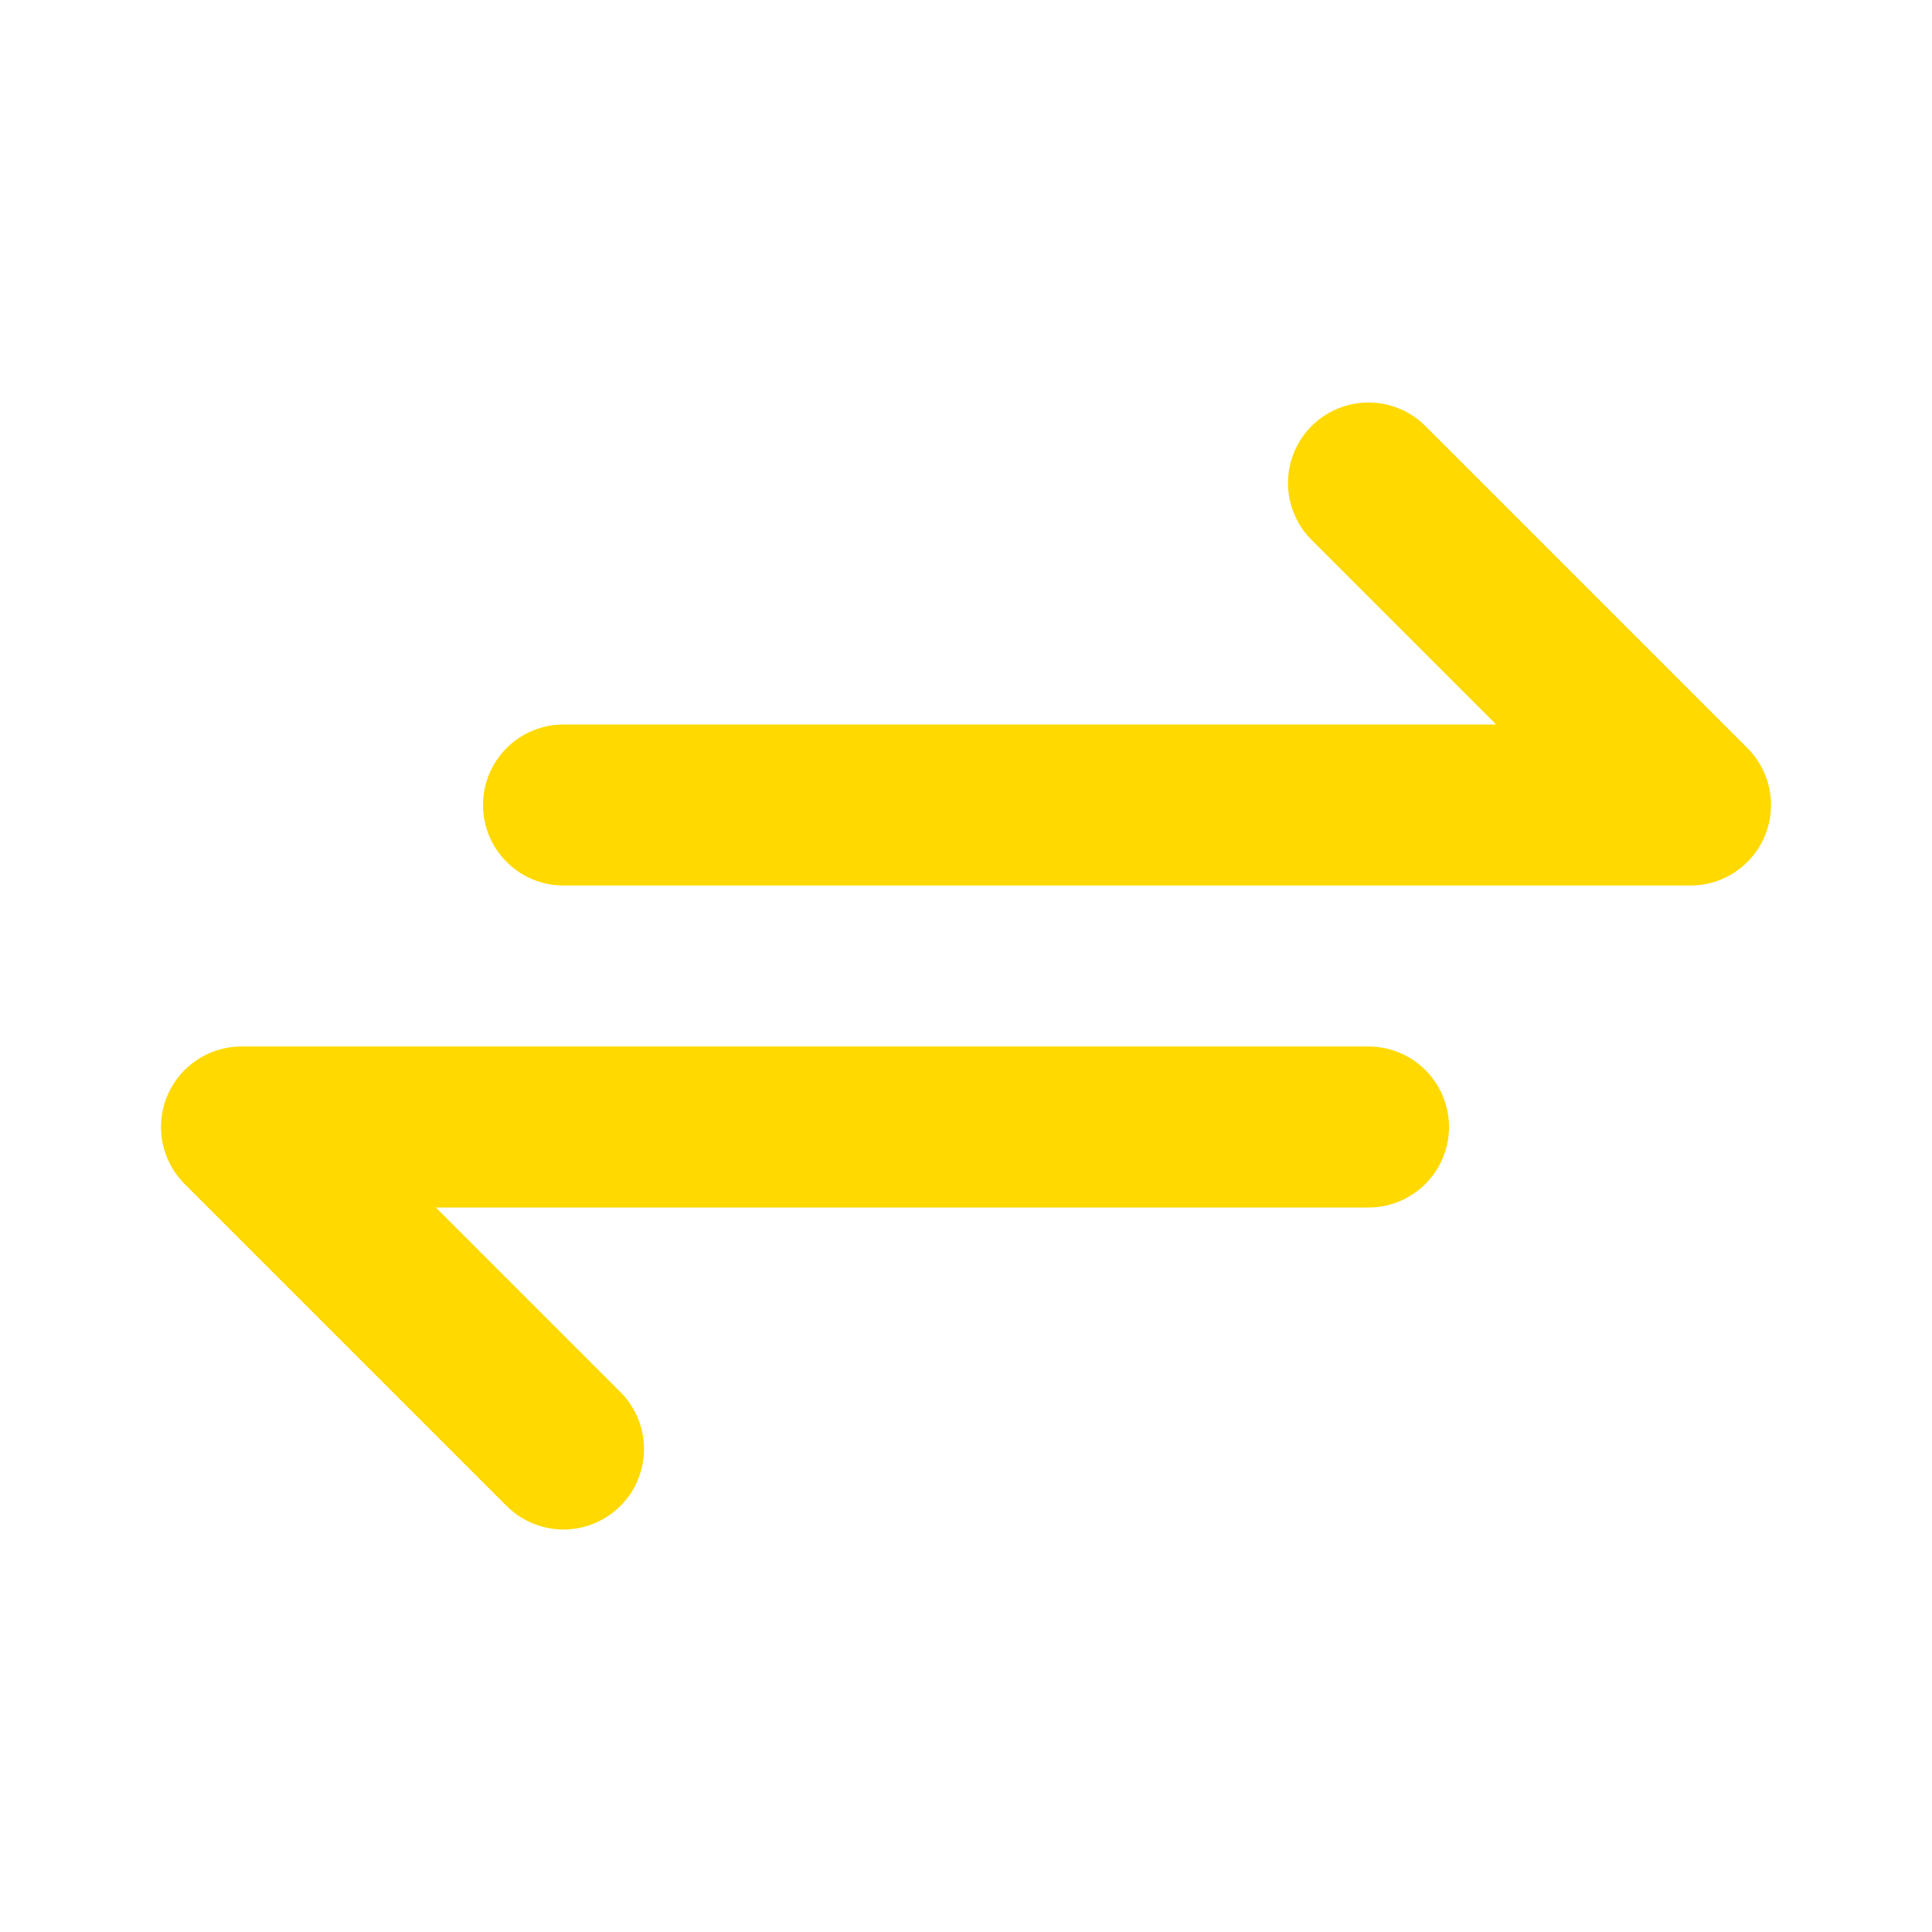<svg width="24" height="24" viewBox="0 0 24 24" fill="none" xmlns="http://www.w3.org/2000/svg">
<path d="M7 10L21 10L17 6M17 14L3 14L7 18" stroke="#FFD900" stroke-width="2" stroke-linecap="round" stroke-linejoin="round"/>
</svg>
